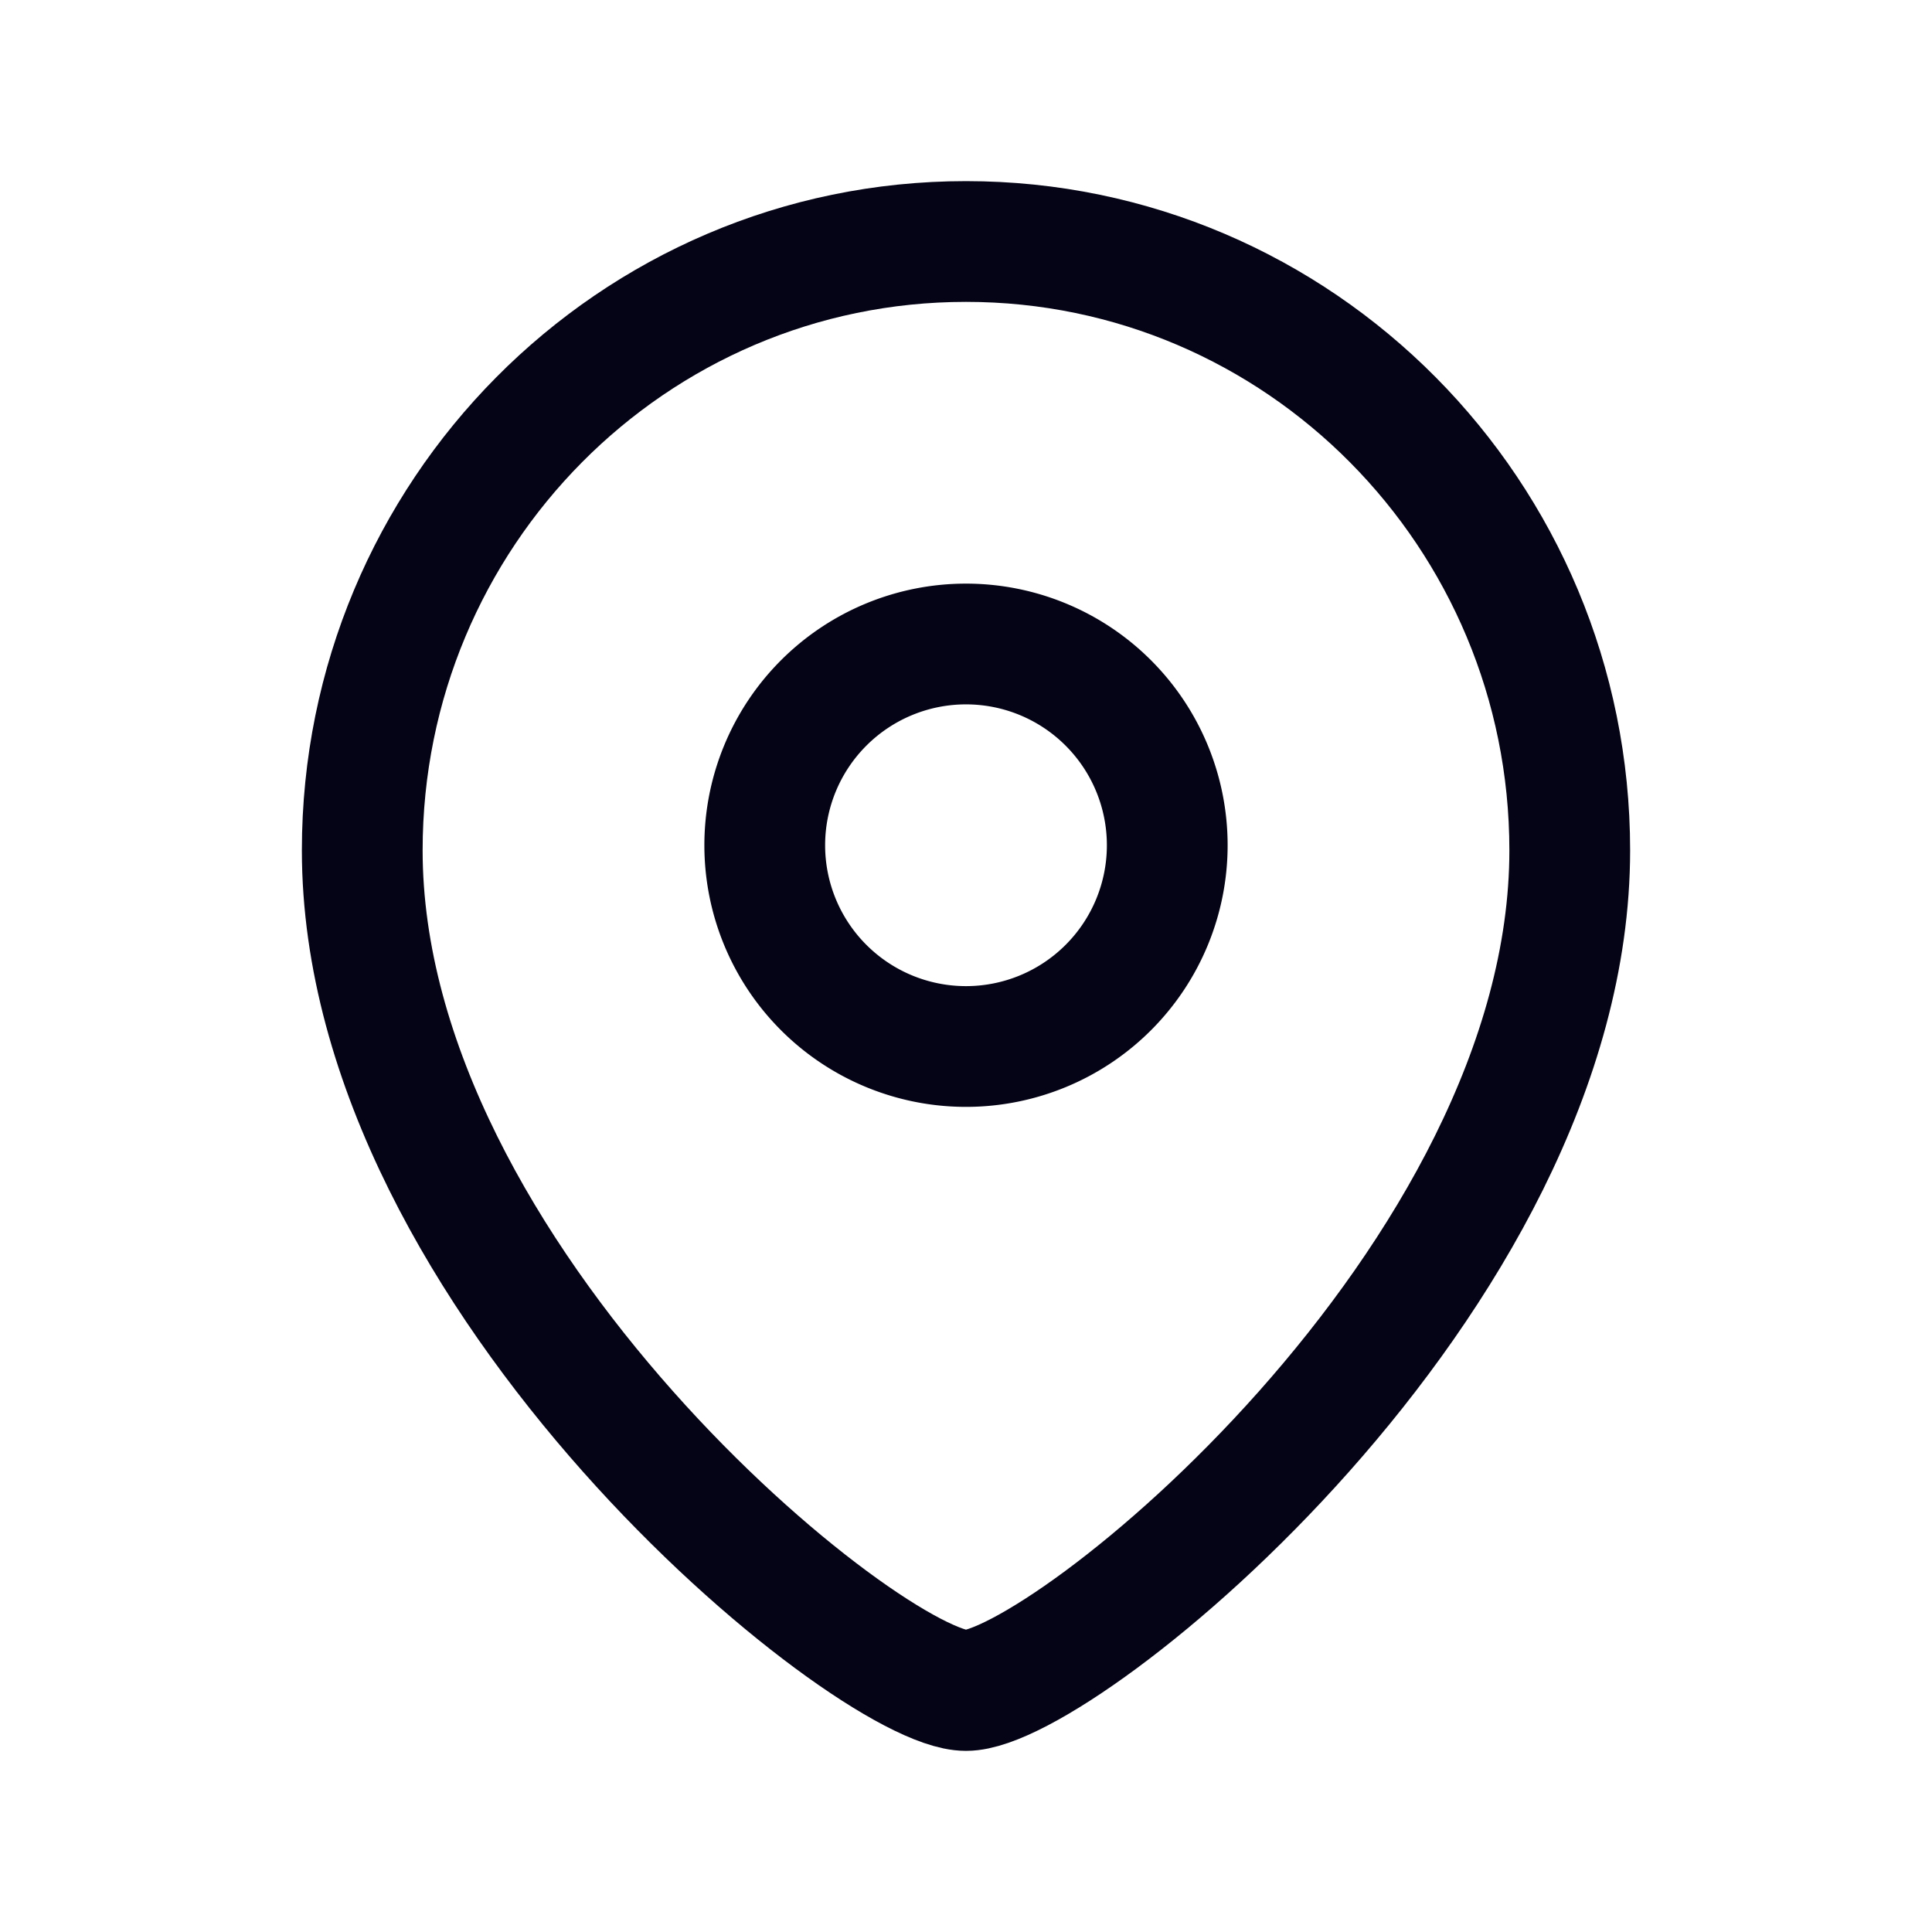 <svg xmlns:xlink="http://www.w3.org/1999/xlink" class="gd-icon gd-icon-fetch-location db mr2 stone-700" version="1.1" xmlns="http://www.w3.org/2000/svg" style="height: 24px; min-height: 24px; min-width: 24px; width: 24px;" width="24"  height="24" ><defs><symbol id="icon-fetch-location" viewBox="0 0 24 24" fill="none" xmlns="http://www.w3.org/2000/svg"><g stroke="#040416" stroke-linecap="round" stroke-linejoin="round" stroke-width="1.5px" clip-rule="evenodd" fill="none"><path d="M14.5 10.5a2.5 2.5 0 1 0-5 0 2.5 2.5 0 0 0 5 0Z" stroke="#040416" fill="none" stroke-width="1.5px"></path><path d="M12 21c-1.199 0-7.5-5.102-7.5-10.437C4.5 6.387 7.857 3 12 3c4.142 0 7.5 3.387 7.5 7.563C19.5 15.898 13.198 21 12 21Z" stroke="#040416" fill="none" stroke-width="1.5px"></path></g></symbol></defs><use xlink:href="#icon-fetch-location"></use></svg>